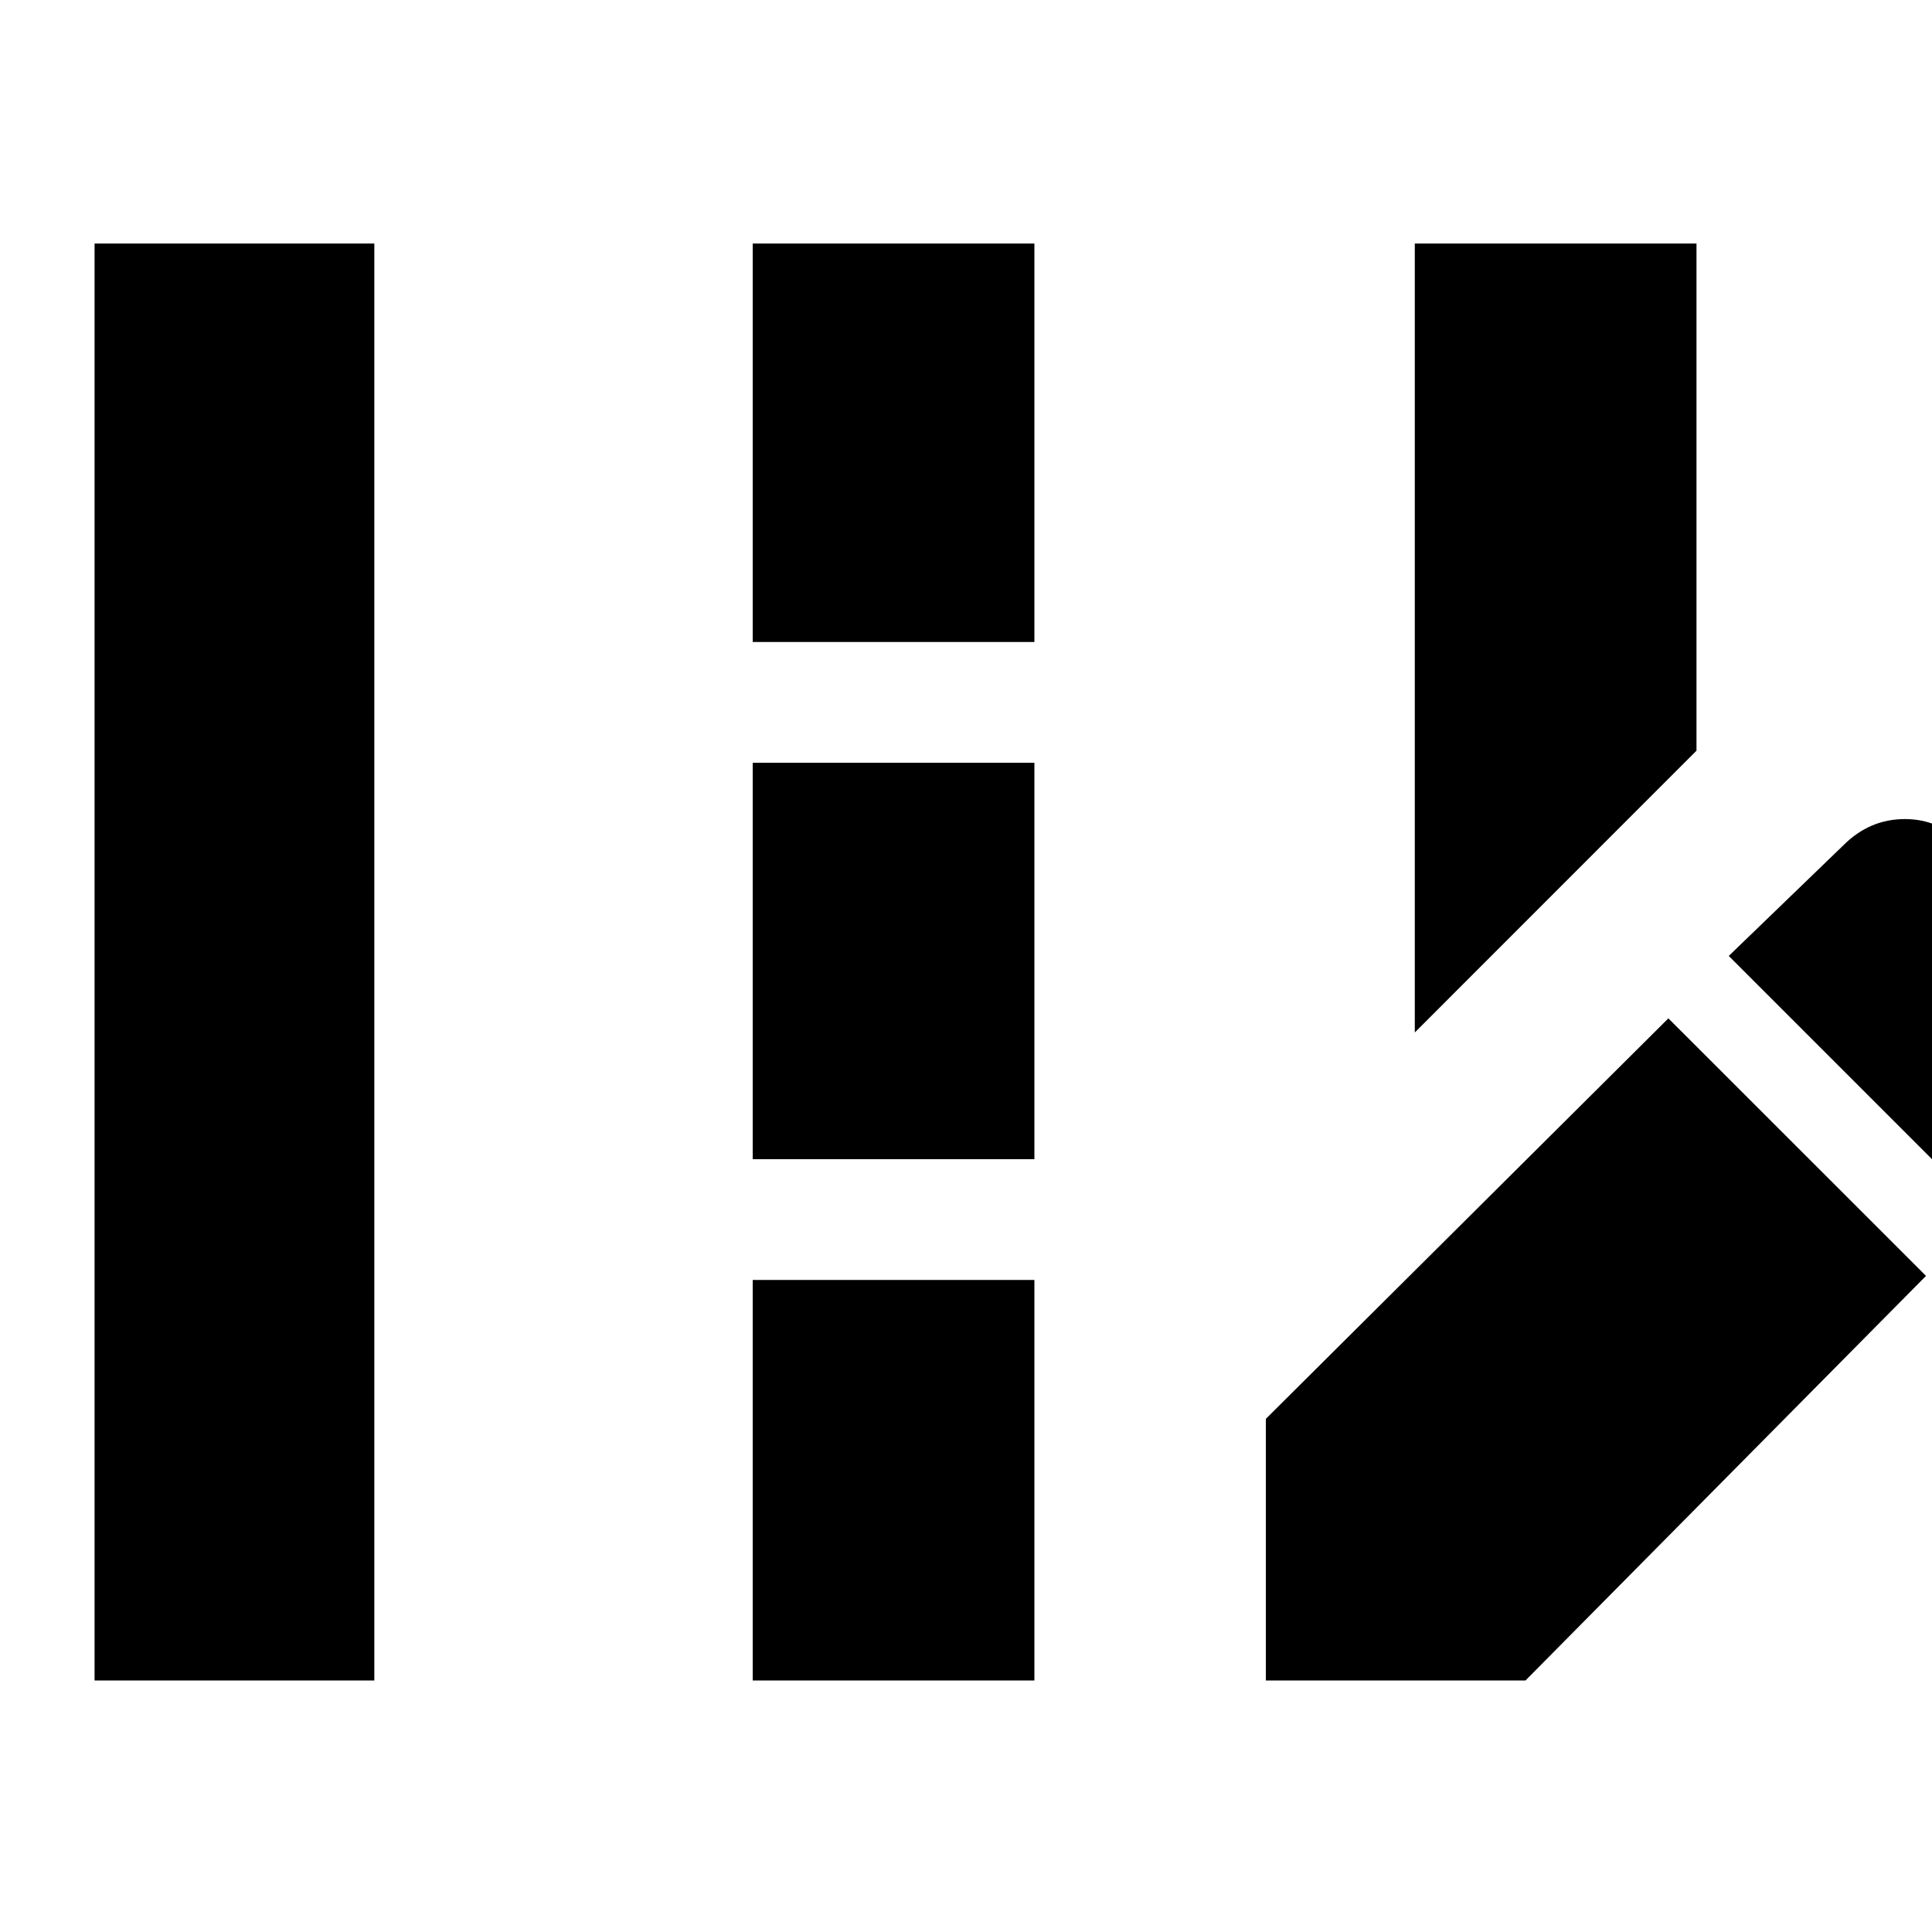 <svg xmlns="http://www.w3.org/2000/svg" height="20" width="20"><path d="M14.646 10.688V2.521H17.562V7.771ZM0.979 17.396V2.521H3.875V17.396ZM7.792 6.646V2.521H10.708V6.646ZM7.792 12V7.896H10.708V12ZM7.792 17.396V13.25H10.708V17.396ZM20.583 12.583 17.896 9.896 19.083 8.75Q19.354 8.479 19.719 8.479Q20.083 8.479 20.333 8.75L21.75 10.146Q22.021 10.396 22.021 10.771Q22.021 11.146 21.75 11.417ZM13.104 17.396V14.688L17.271 10.542L19.938 13.208L15.792 17.396Z"/></svg>